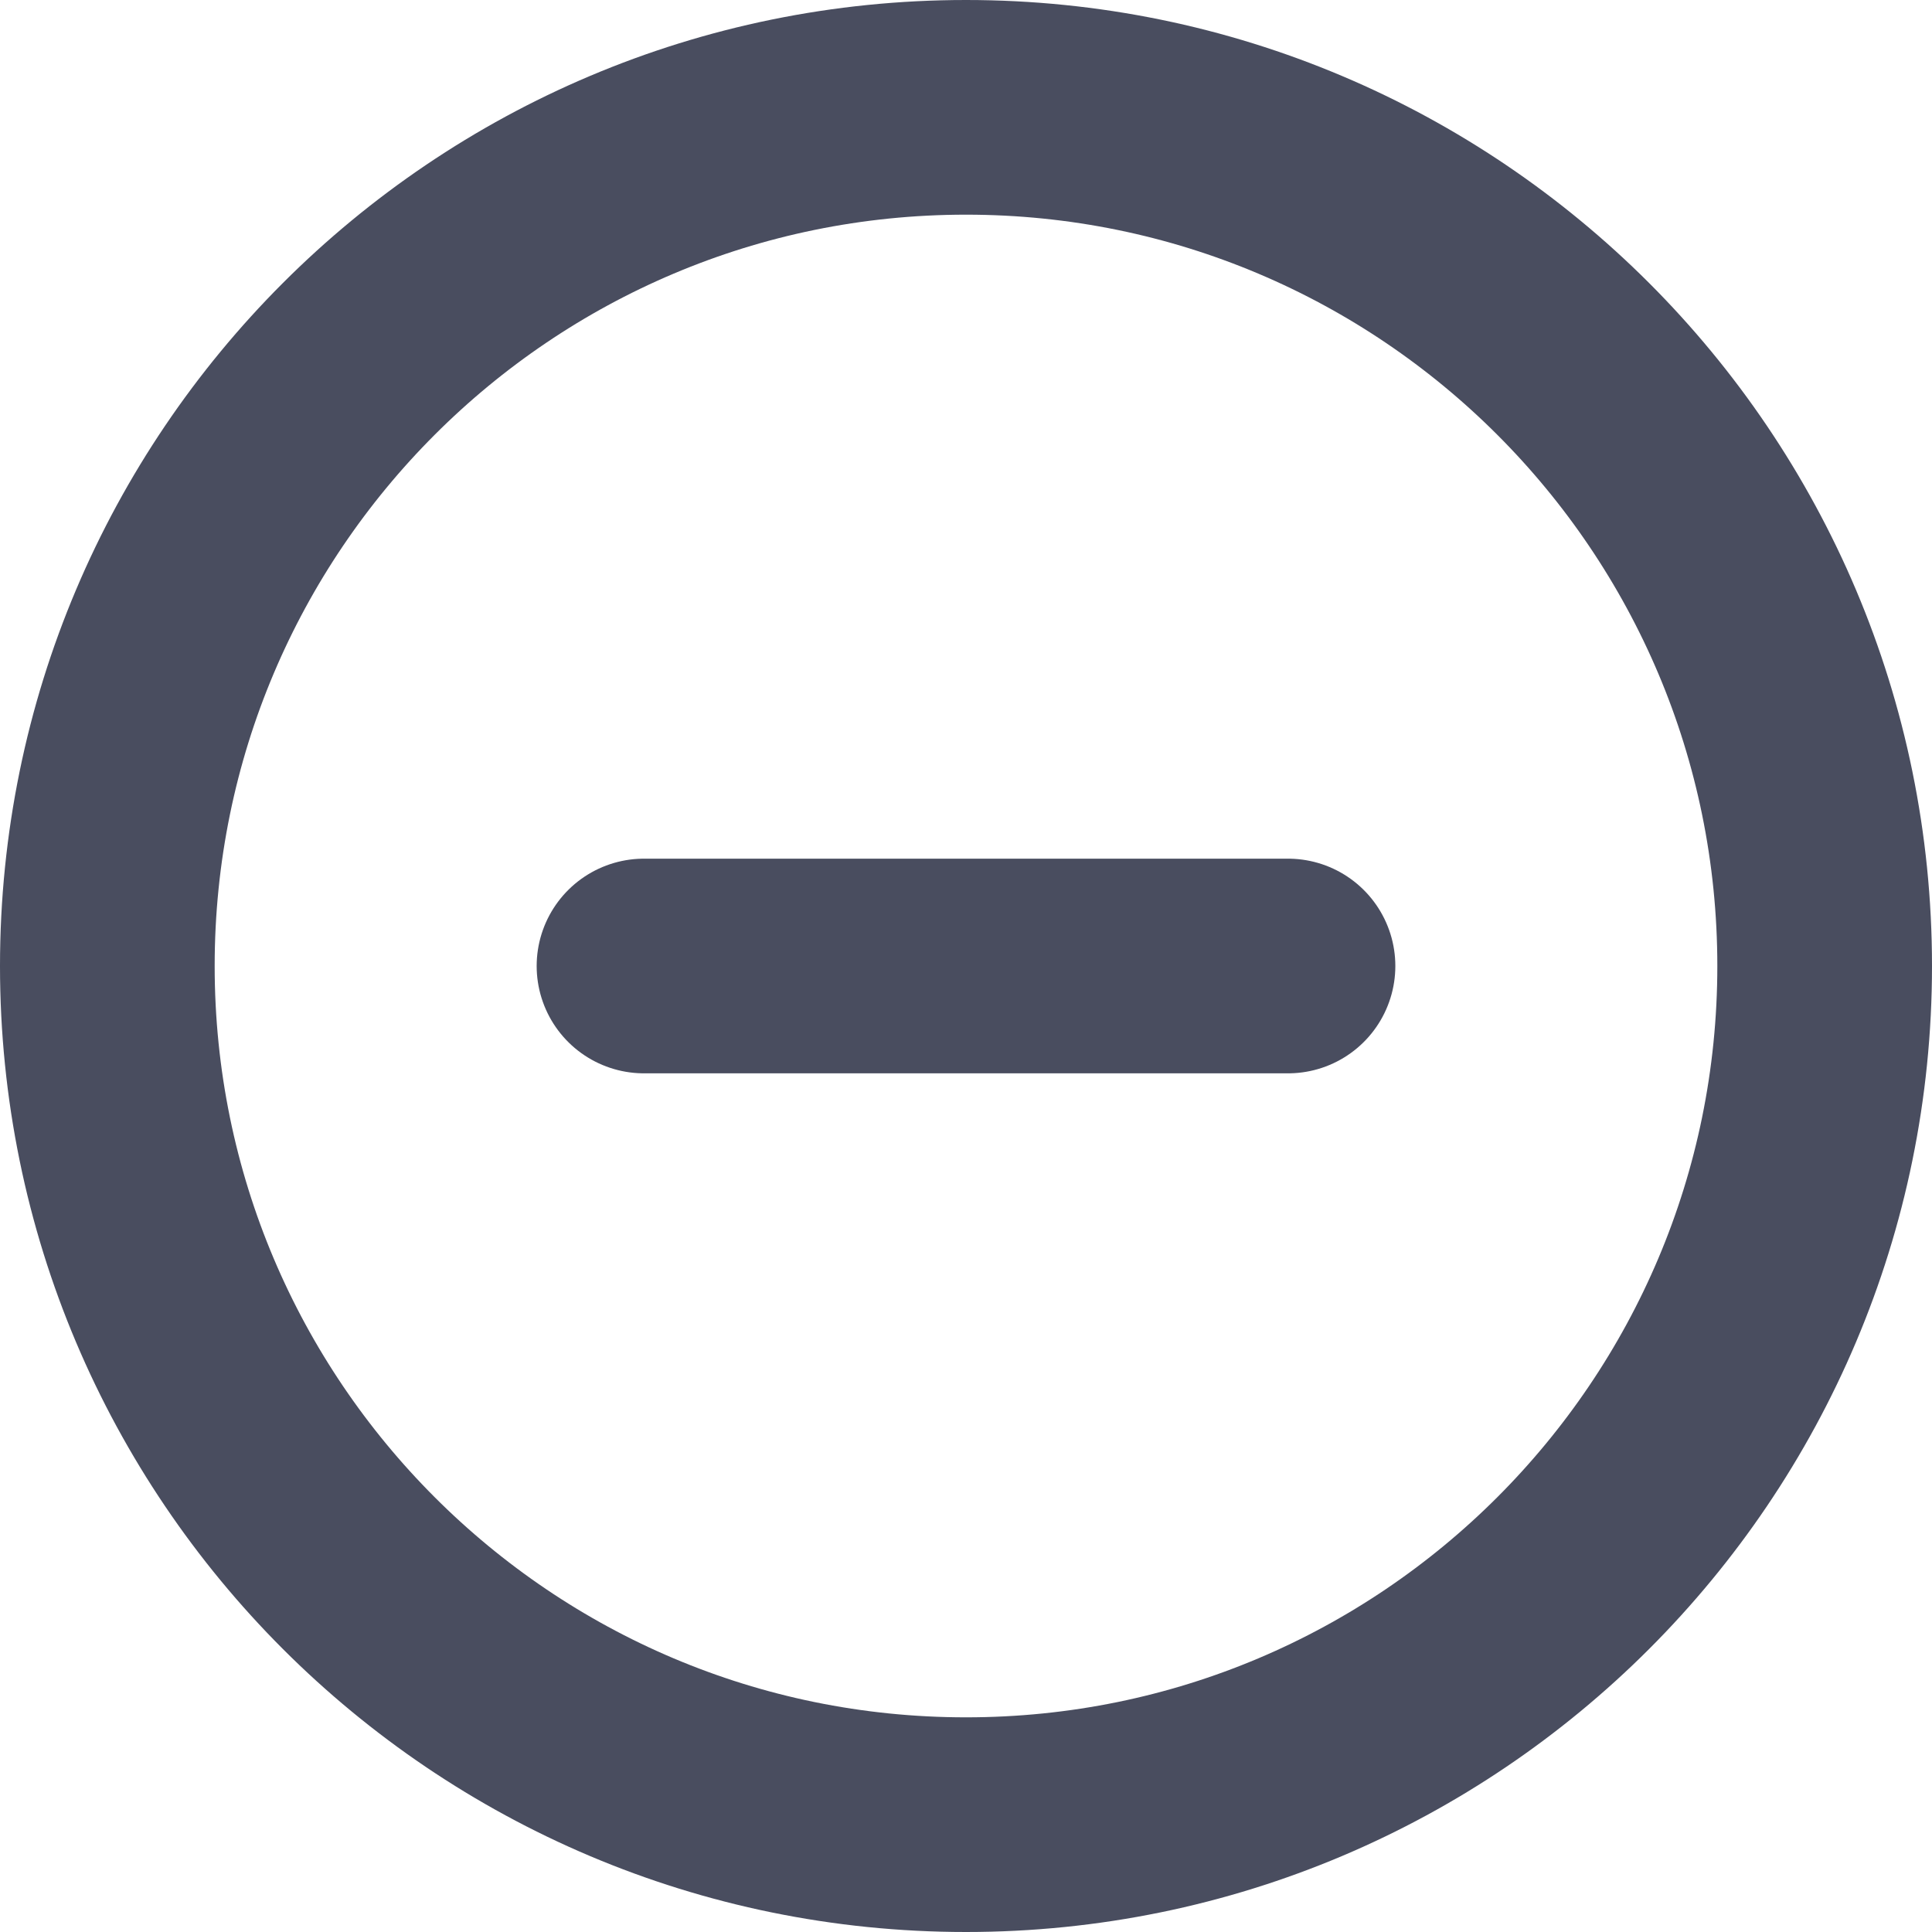 <svg width="18" height="18" viewBox="0 0 18 18" fill="none" xmlns="http://www.w3.org/2000/svg">
<g id="Group 2309">
<path id="Vector" d="M6 9H12" stroke="#494D5F" stroke-width="2" stroke-linecap="round" stroke-linejoin="round"/>
<path id="Vector_2" d="M9 17C13.418 17 17 13.418 17 9C17 4.582 13.418 1 9 1C4.582 1 1 4.582 1 9C1 13.418 4.582 17 9 17Z" stroke="#494D5F" stroke-width="2" stroke-miterlimit="10"/>
</g>
</svg>
